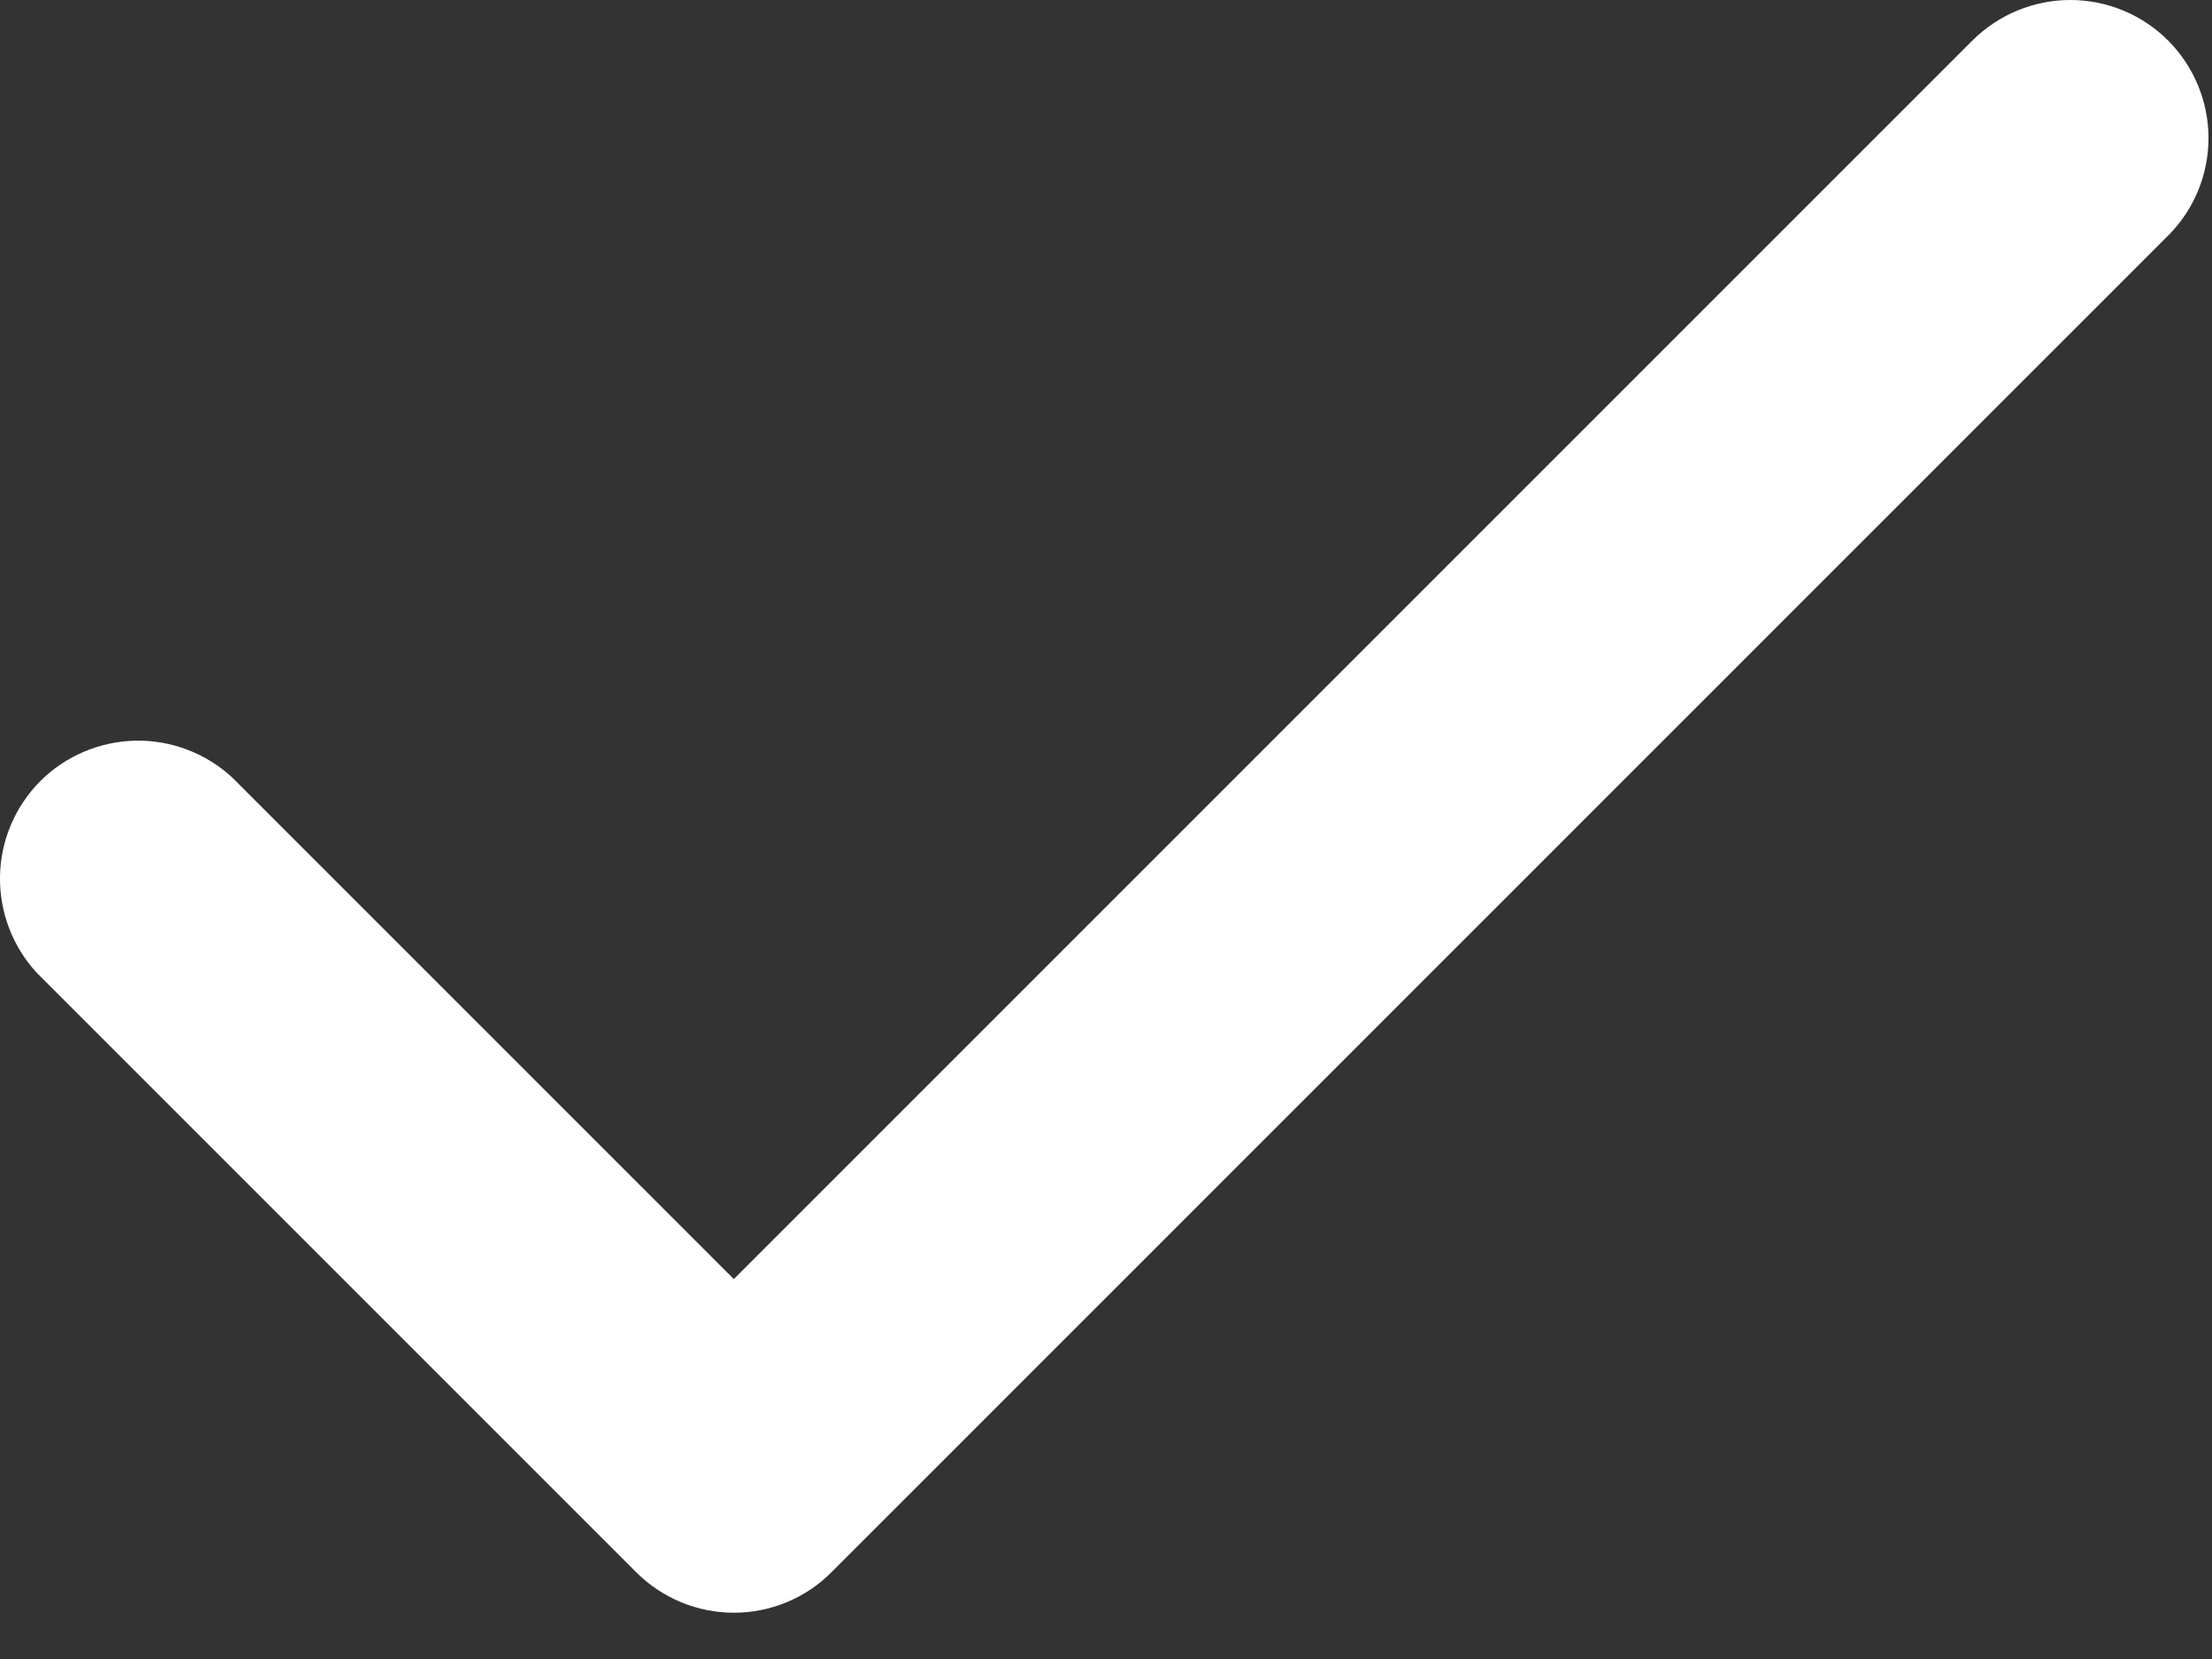 <svg width="12" height="9" viewBox="0 0 12 9" fill="none" xmlns="http://www.w3.org/2000/svg">
<rect x="0" y="0" width="12" height="9" fill="#333333" stroke="none"/>
<path d="M11.761 0.219C11.902 0.36 11.981 0.551 11.981 0.749C11.981 0.948 11.902 1.139 11.761 1.279L4.511 8.529C4.371 8.67 4.18 8.749 3.981 8.749C3.783 8.749 3.592 8.67 3.451 8.529L0.201 5.279C0.069 5.137 -0.003 4.949 0 4.755C0.003 4.56 0.082 4.375 0.219 4.237C0.357 4.1 0.542 4.022 0.737 4.018C0.931 4.015 1.119 4.087 1.261 4.219L3.981 6.939L10.701 0.219C10.842 0.079 11.033 0 11.231 0C11.43 0 11.621 0.079 11.761 0.219Z" fill="white"/>
</svg>
